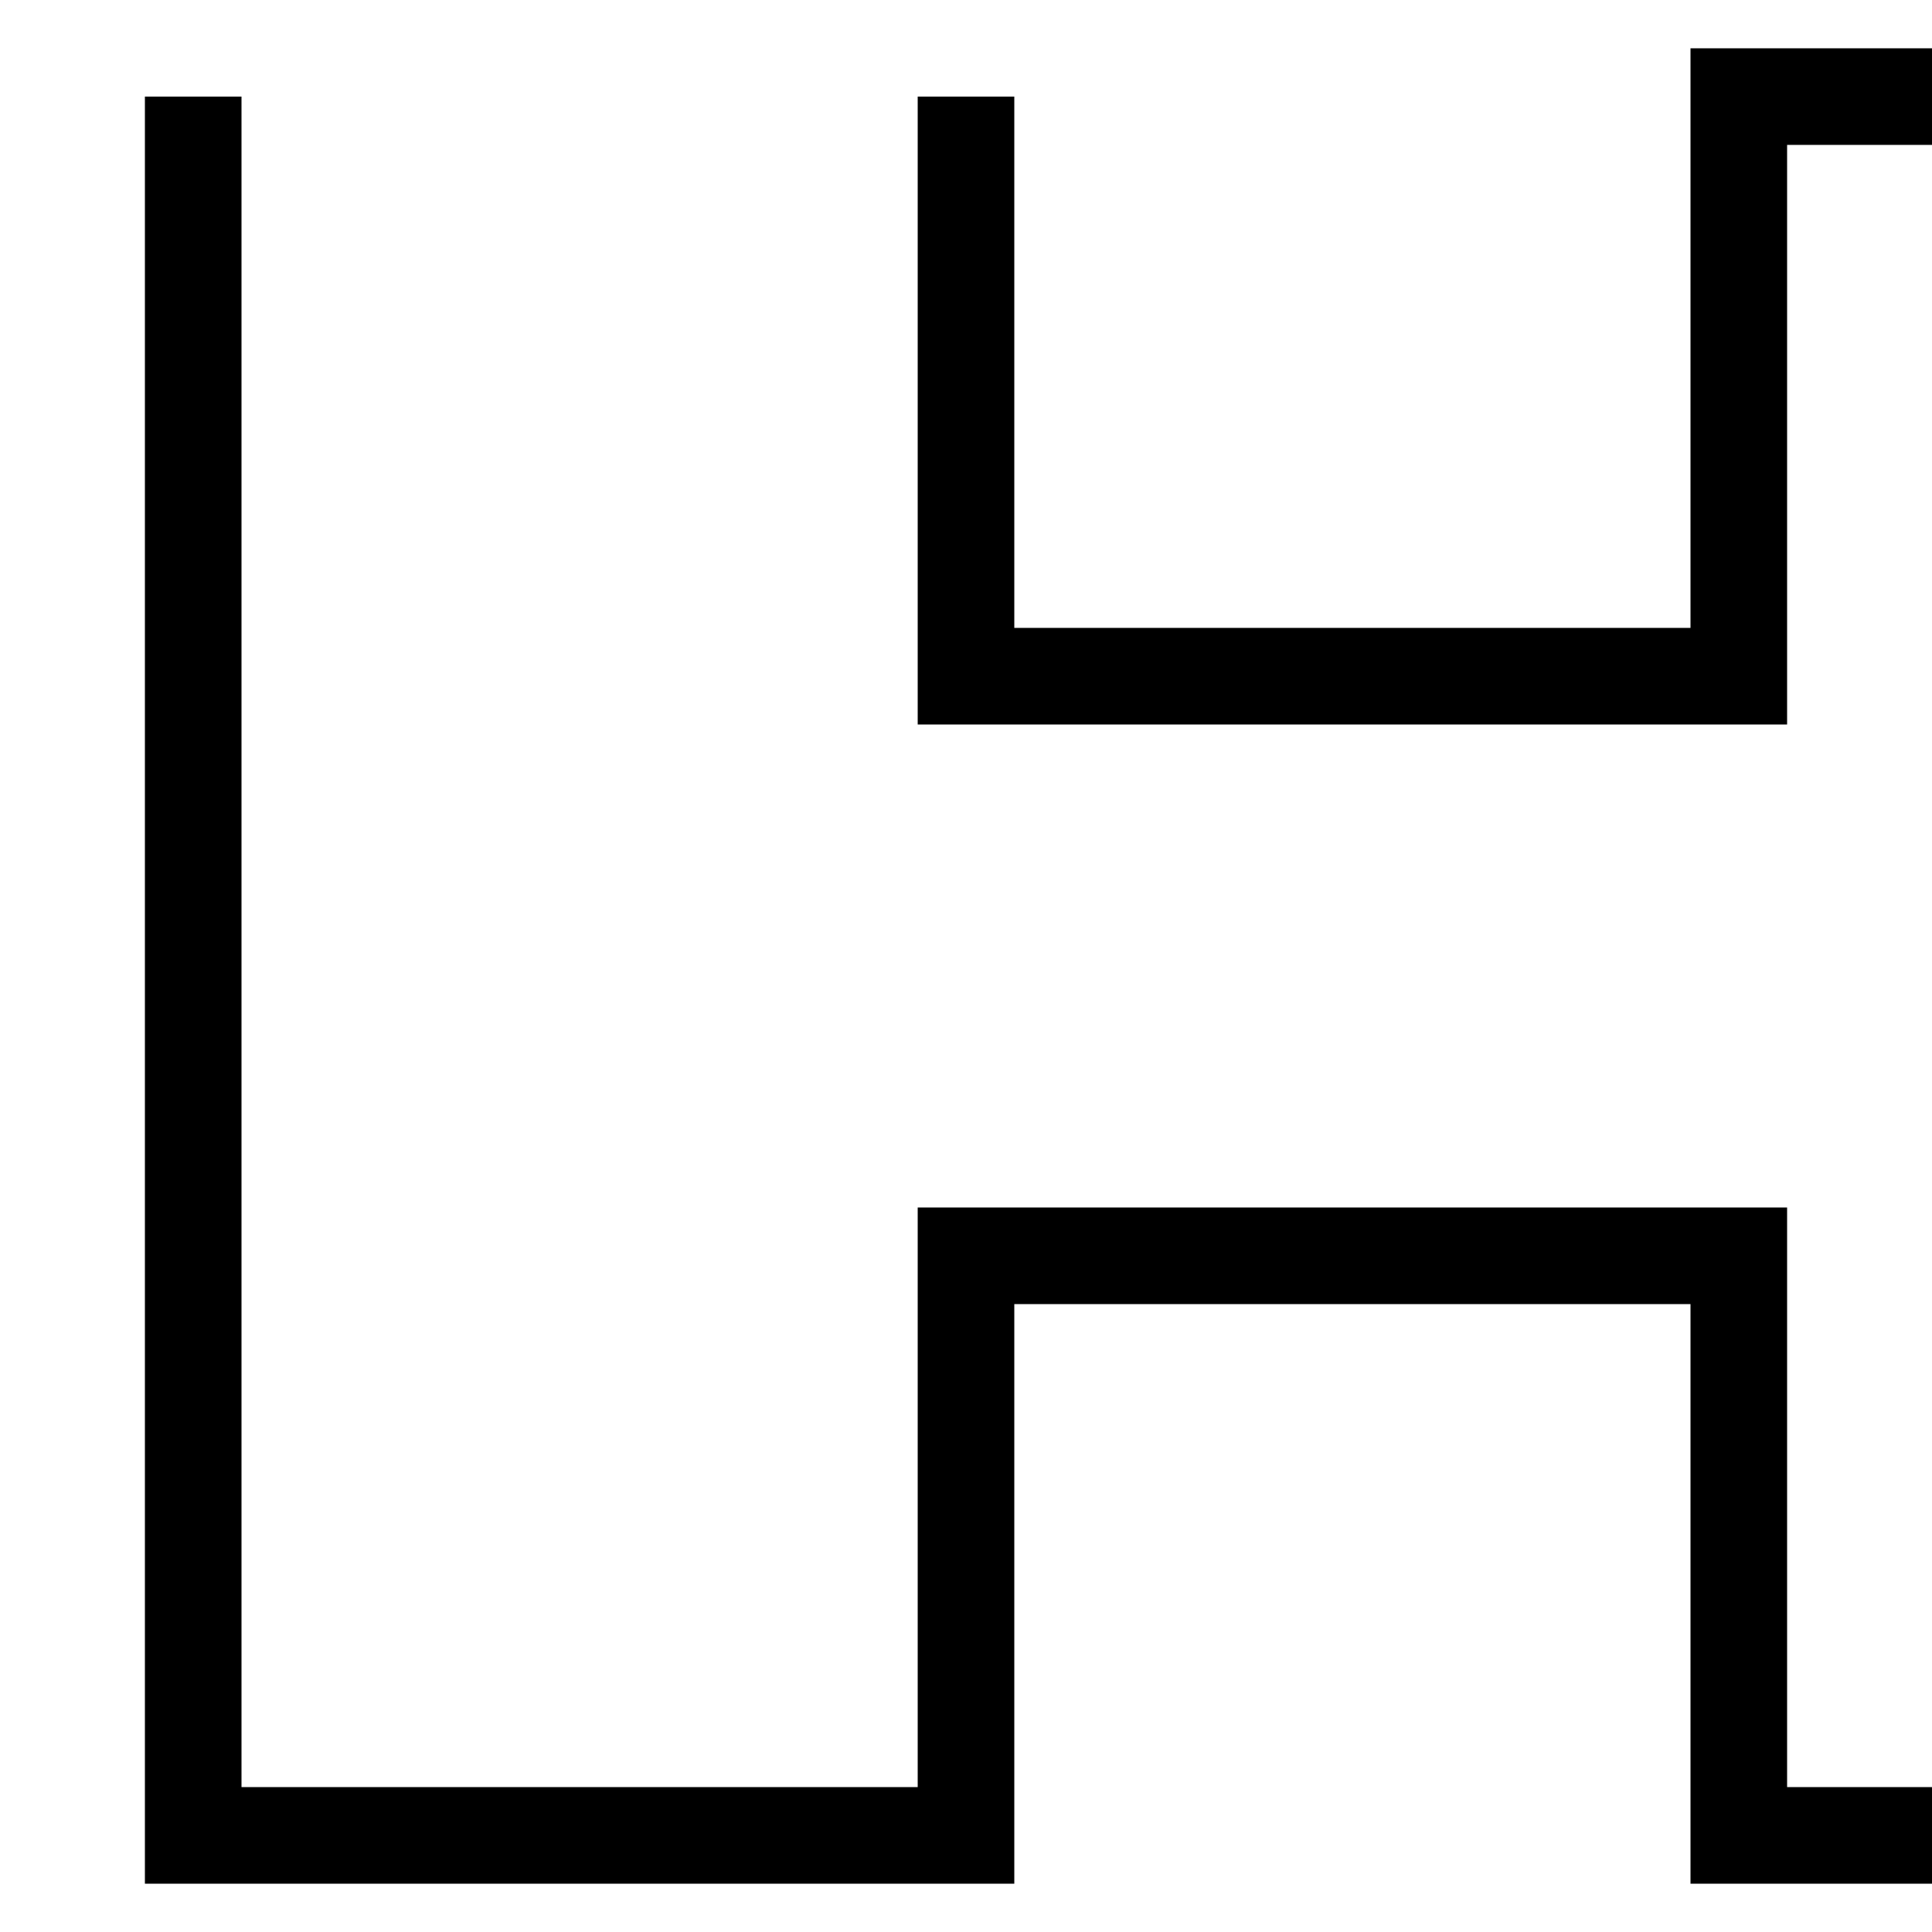 <svg xmlns="http://www.w3.org/2000/svg" width="100" height="100">
  <path d="M 10,5 L 10,95 L 50,95 L 50,65 L 90,65 L 90,95 L 130,95 L 130,5 L 90,5 L 90,35 L 50,35 L 50,5" fill="none" stroke="black" stroke-width="5"/>
</svg>
